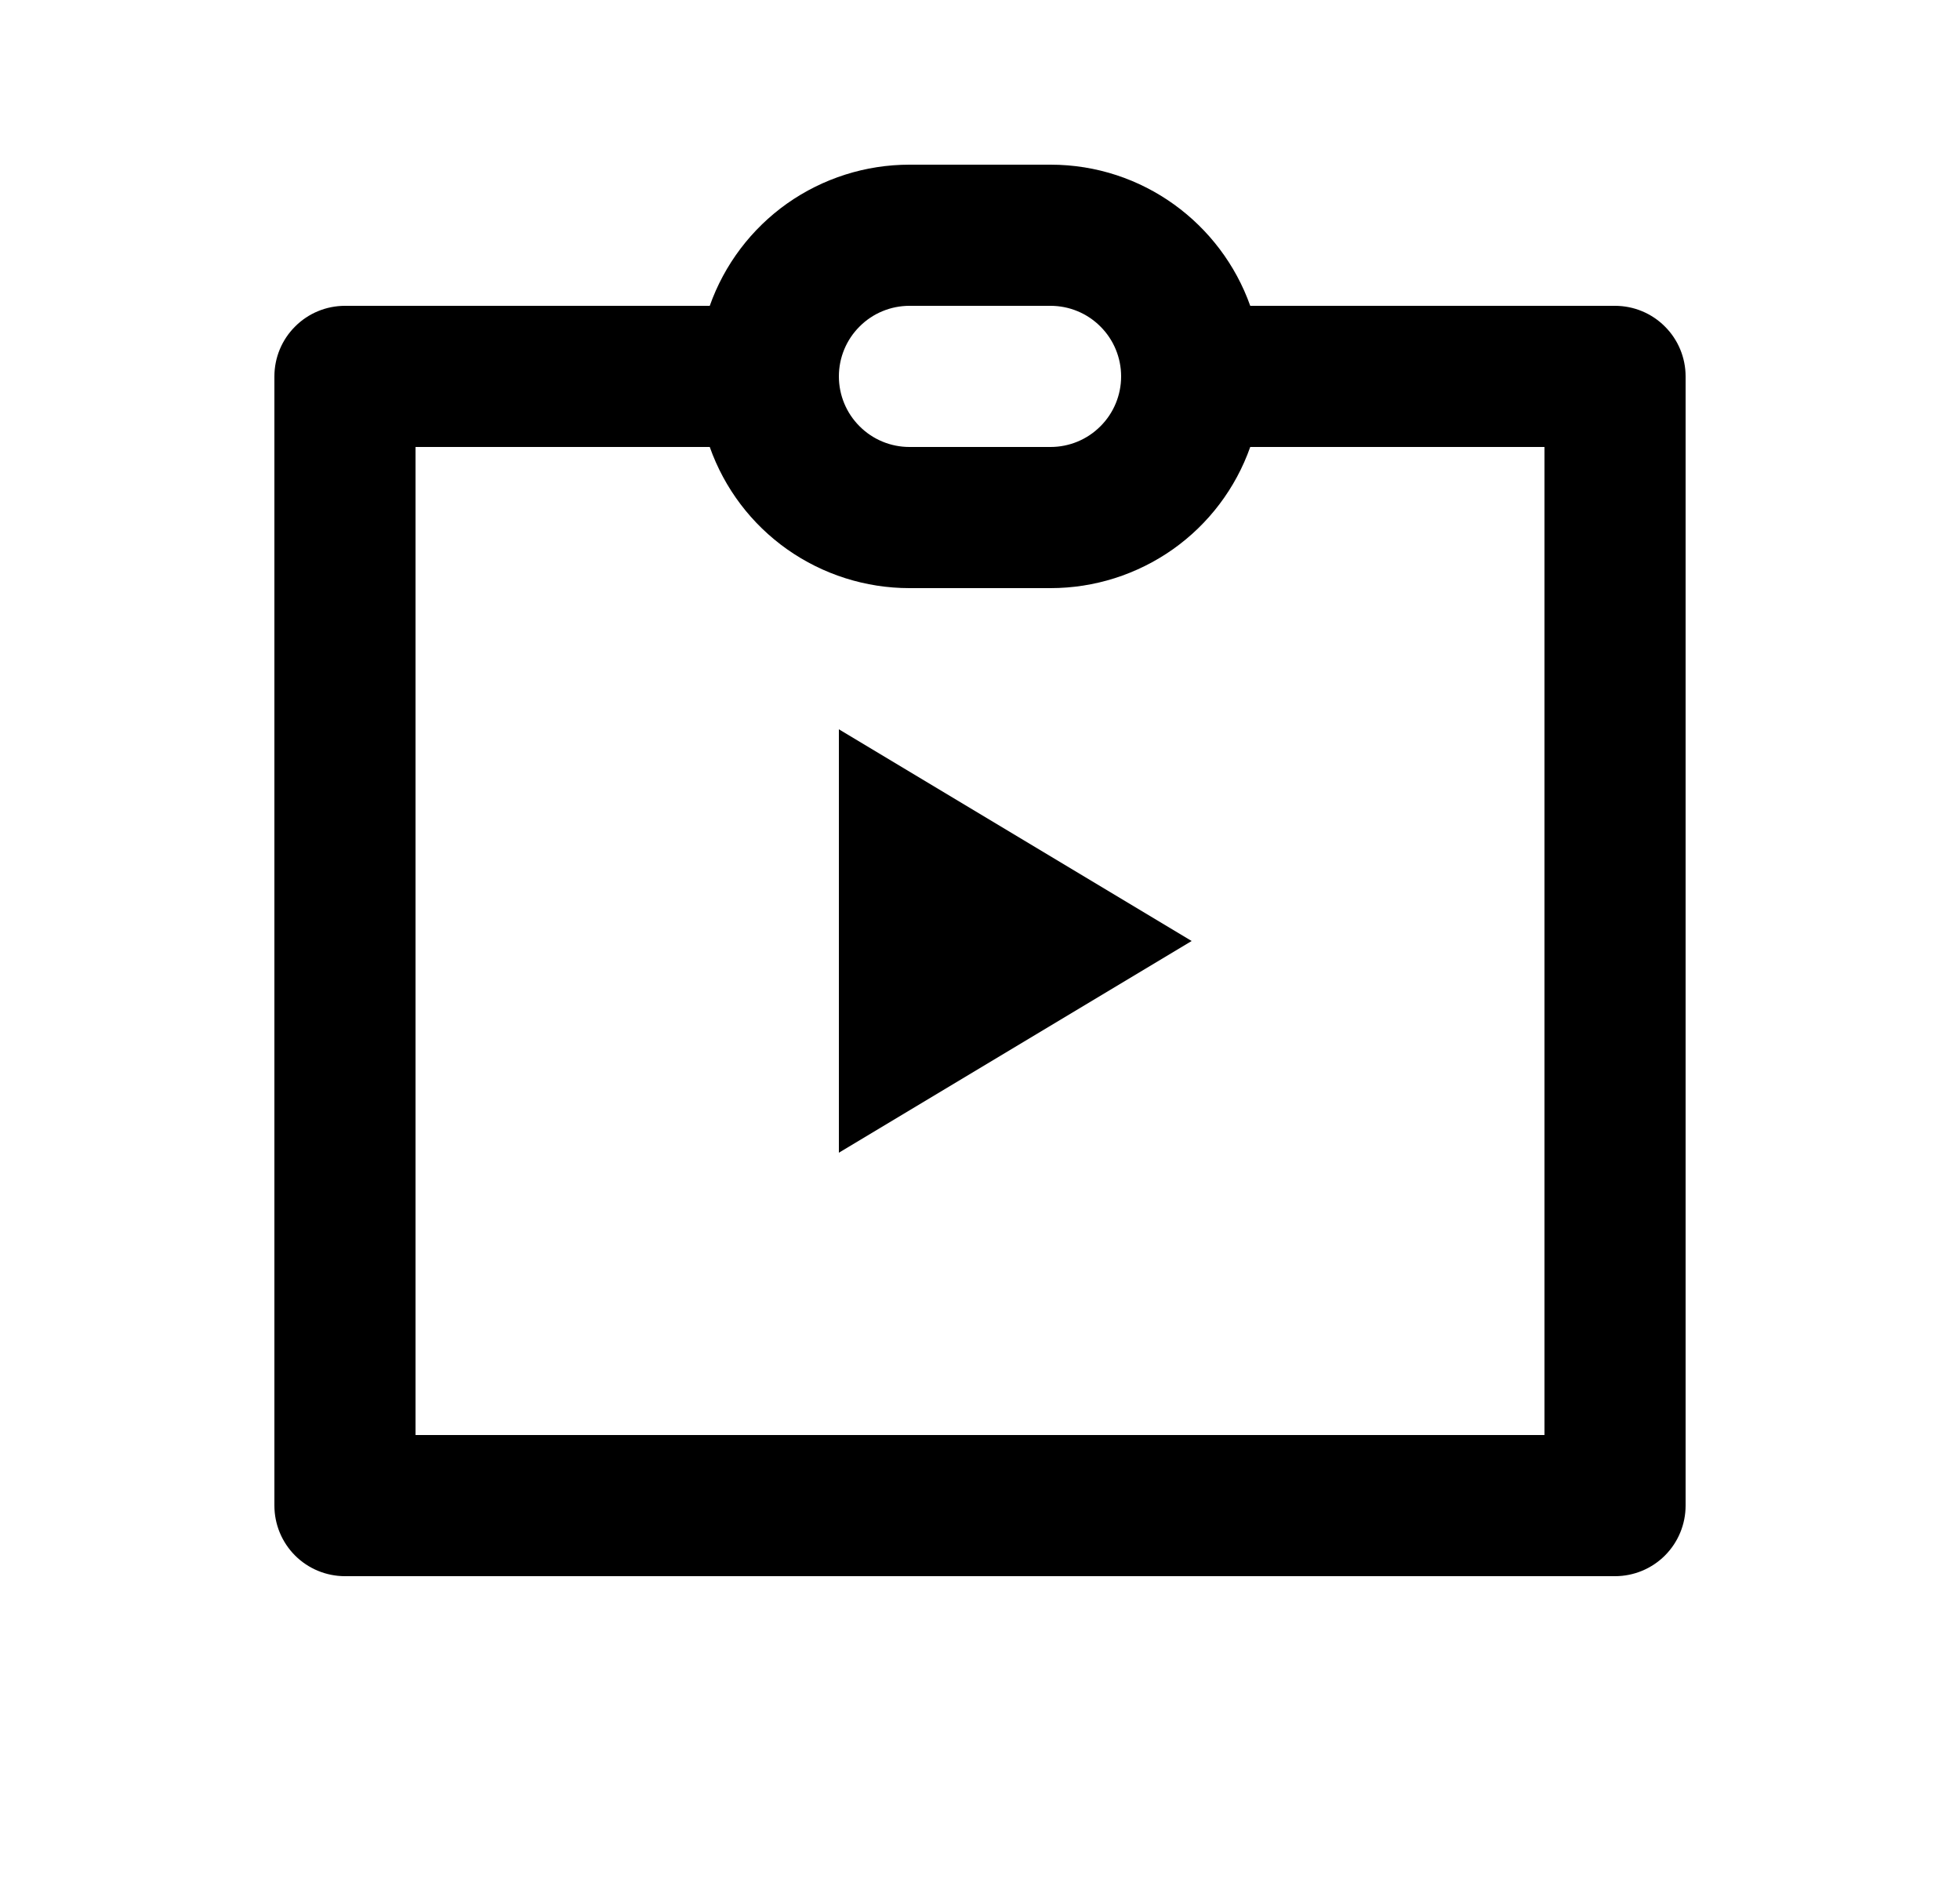 <svg width="25" height="24" viewBox="0 0 25 24" fill="none" xmlns="http://www.w3.org/2000/svg">
<path d="M9.053 3.9C9.239 3.374 9.584 2.918 10.04 2.595C10.497 2.273 11.041 2.1 11.6 2.1H13.4C14.575 2.1 15.575 2.852 15.947 3.9H20.6C20.839 3.9 21.068 3.995 21.236 4.164C21.405 4.332 21.5 4.561 21.5 4.8V19.2C21.5 19.439 21.405 19.668 21.236 19.837C21.068 20.005 20.839 20.1 20.6 20.1H4.4C4.161 20.1 3.932 20.005 3.764 19.837C3.595 19.668 3.5 19.439 3.5 19.2V4.8C3.5 4.561 3.595 4.332 3.764 4.164C3.932 3.995 4.161 3.9 4.4 3.9H9.053ZM5.3 5.7V18.3H19.7V5.7H15.947C15.761 6.227 15.416 6.683 14.96 7.005C14.503 7.327 13.959 7.5 13.4 7.5H11.6C11.041 7.5 10.497 7.327 10.04 7.005C9.584 6.683 9.239 6.227 9.053 5.7H5.3ZM11.6 3.9C11.361 3.9 11.132 3.995 10.964 4.164C10.795 4.332 10.7 4.561 10.7 4.8C10.7 5.039 10.795 5.268 10.964 5.436C11.132 5.605 11.361 5.7 11.6 5.7H13.4C13.639 5.7 13.868 5.605 14.036 5.436C14.205 5.268 14.3 5.039 14.3 4.8C14.3 4.561 14.205 4.332 14.036 4.164C13.868 3.995 13.639 3.9 13.4 3.9H11.6ZM10.7 9.3L15.2 12L10.7 14.7V9.3Z" fill="#0A0D14" style="fill:#0A0D14;fill:color(display-p3 0.039 0.051 0.078);fill-opacity:1;"/>
</svg>

